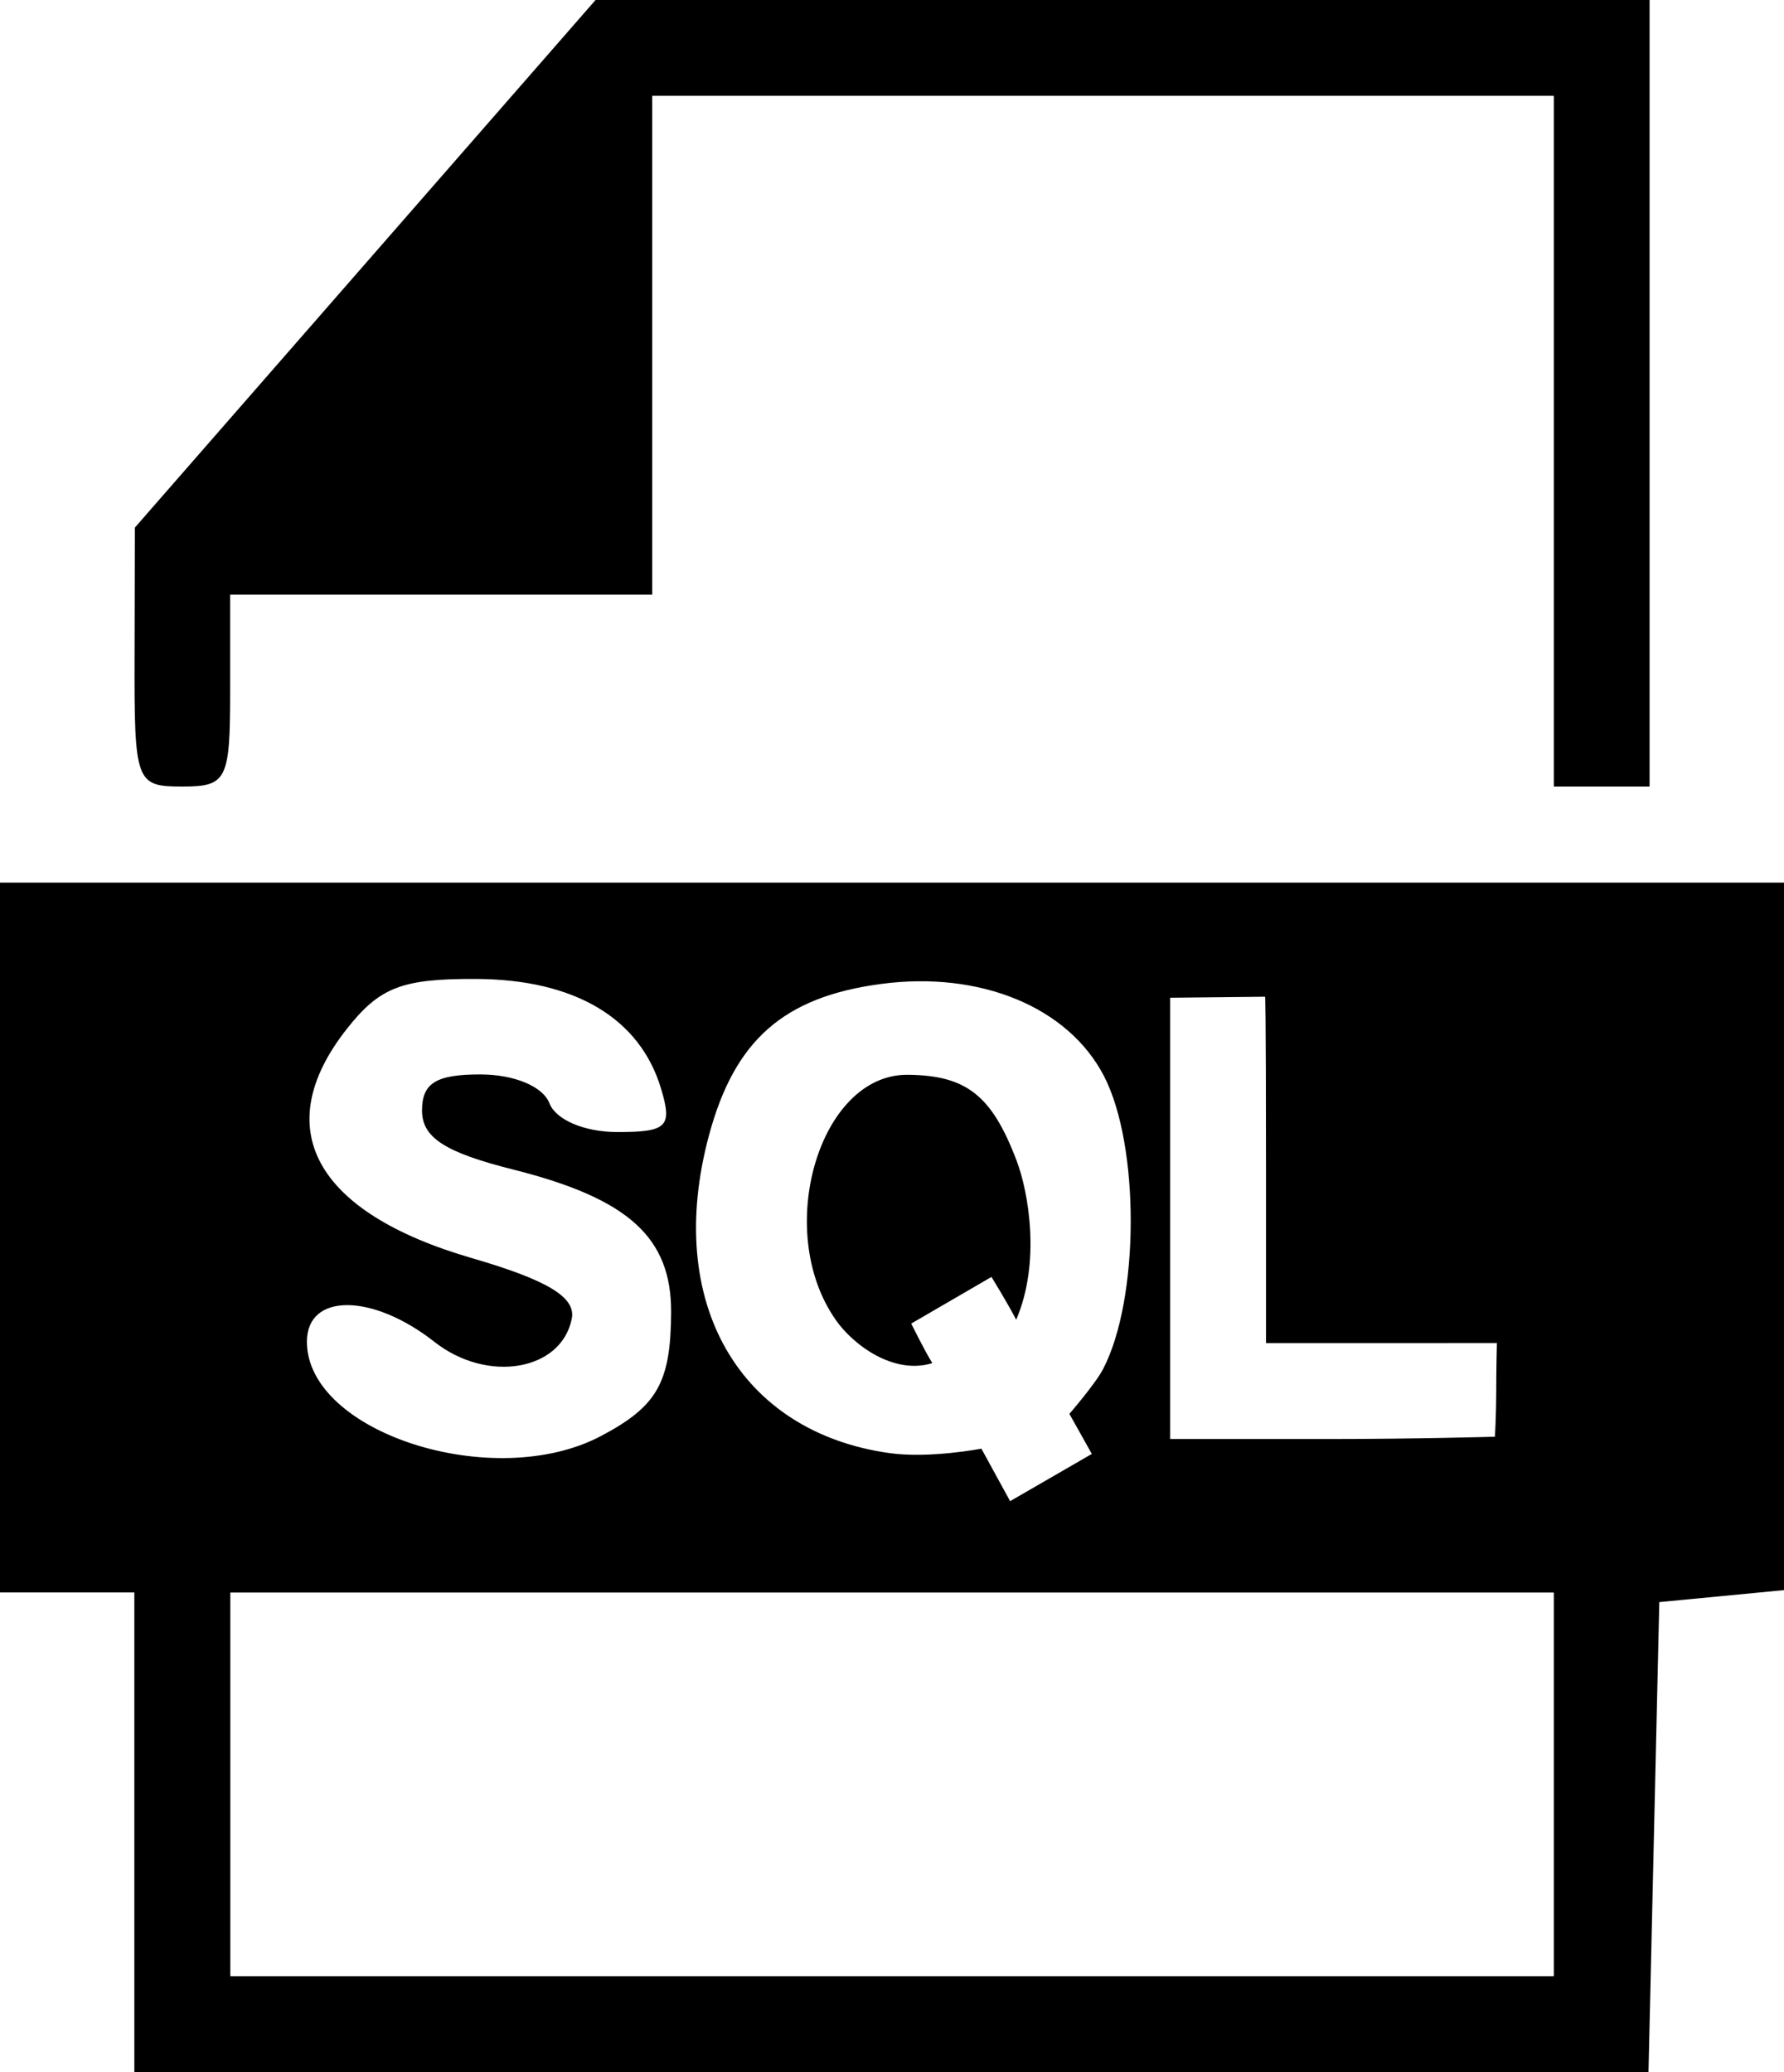 <?xml version="1.0" encoding="UTF-8" standalone="no"?>
<!-- Created with Inkscape (http://www.inkscape.org/) -->

<svg
   width="24.408mm"
   height="28.344mm"
   viewBox="0 0 24.408 28.344"
   version="1.1"
   id="svg466"
   xmlns="http://www.w3.org/2000/svg"
   xmlns:svg="http://www.w3.org/2000/svg">
  <defs
     id="defs463" />
  <g
     id="layer1"
     transform="translate(-56.483,-85.813)">
    <path
       style="fill:#000000;stroke-width:0.262"
       d="m 58.321,110.877 v -3.281 h -0.919 -0.919 v -4.855 -4.855 h 12.204 12.204 v 4.839 4.839 l -0.853,0.082 -0.853,0.082 -0.074,3.215 -0.074,3.215 H 68.679 58.321 Z m 19.421,-0.656 v -2.624 h -9.054 -9.054 v 2.624 2.624 h 9.054 9.054 z m -6.321,-4.52 -0.307,-0.548 c 0,0 0.353,-0.407 0.461,-0.613 0.499,-0.957 0.505,-3.053 0.013,-4.006 -0.489,-0.946 -1.695,-1.444 -3.056,-1.261 -1.329,0.178 -1.999,0.769 -2.349,2.07 -0.618,2.296 0.423,4.061 2.471,4.347 0.547,0.076 1.256,-0.061 1.256,-0.061 l 0.393,0.718 z m -3.506,-1.837 c -0.852,-1.216 -0.223,-3.358 0.984,-3.349 0.804,0.006 1.153,0.28 1.492,1.172 0.163,0.427 0.334,1.391 -0.005,2.179 -0.101,-0.2 -0.338,-0.586 -0.338,-0.586 l -1.098,0.638 c 0,0 0.188,0.381 0.289,0.541 -0.518,0.161 -1.071,-0.233 -1.325,-0.595 z m -3.213,1.594 c 0.773,-0.407 0.958,-0.732 0.963,-1.692 0.005,-1.026 -0.583,-1.558 -2.161,-1.955 -0.934,-0.235 -1.247,-0.437 -1.247,-0.807 0,-0.375 0.192,-0.494 0.796,-0.494 0.465,0 0.858,0.164 0.947,0.394 0.087,0.227 0.479,0.394 0.928,0.394 0.683,0 0.756,-0.071 0.6,-0.591 -0.289,-0.967 -1.182,-1.497 -2.53,-1.503 -1.017,-0.005 -1.321,0.113 -1.772,0.686 -1.067,1.357 -0.438,2.508 1.714,3.133 1.036,0.301 1.423,0.536 1.366,0.827 -0.141,0.715 -1.154,0.888 -1.877,0.32 -0.853,-0.671 -1.747,-0.673 -1.747,-0.004 0,1.244 2.553,2.064 4.02,1.292 z m 12.252,-0.617 c 0,-0.313 0.009,-0.657 0.009,-0.657 0,0 -0.831,0.001 -1.584,0.001 h -1.575 v -2.362 c 0,-2.345 -0.012,-2.376 -0.012,-2.376 l -1.3,0.014 v 3.018 3.018 h 2.231 c 1.102,0 2.213,-0.031 2.213,-0.031 0,0 0.018,-0.301 0.018,-0.625 z m -18.63,-10.039 0.004,-1.772 3.152,-3.609 3.152,-3.609 h 7.21 7.21 v 5.38 5.38 H 78.398 77.742 v -4.724 -4.724 h -6.168 -6.168 v 3.412 3.412 h -2.887 -2.887 v 1.312 c 0,1.225 -0.044,1.312 -0.656,1.312 -0.635,0 -0.656,-0.056 -0.652,-1.772 z"
       id="path179" />
  </g>
</svg>
